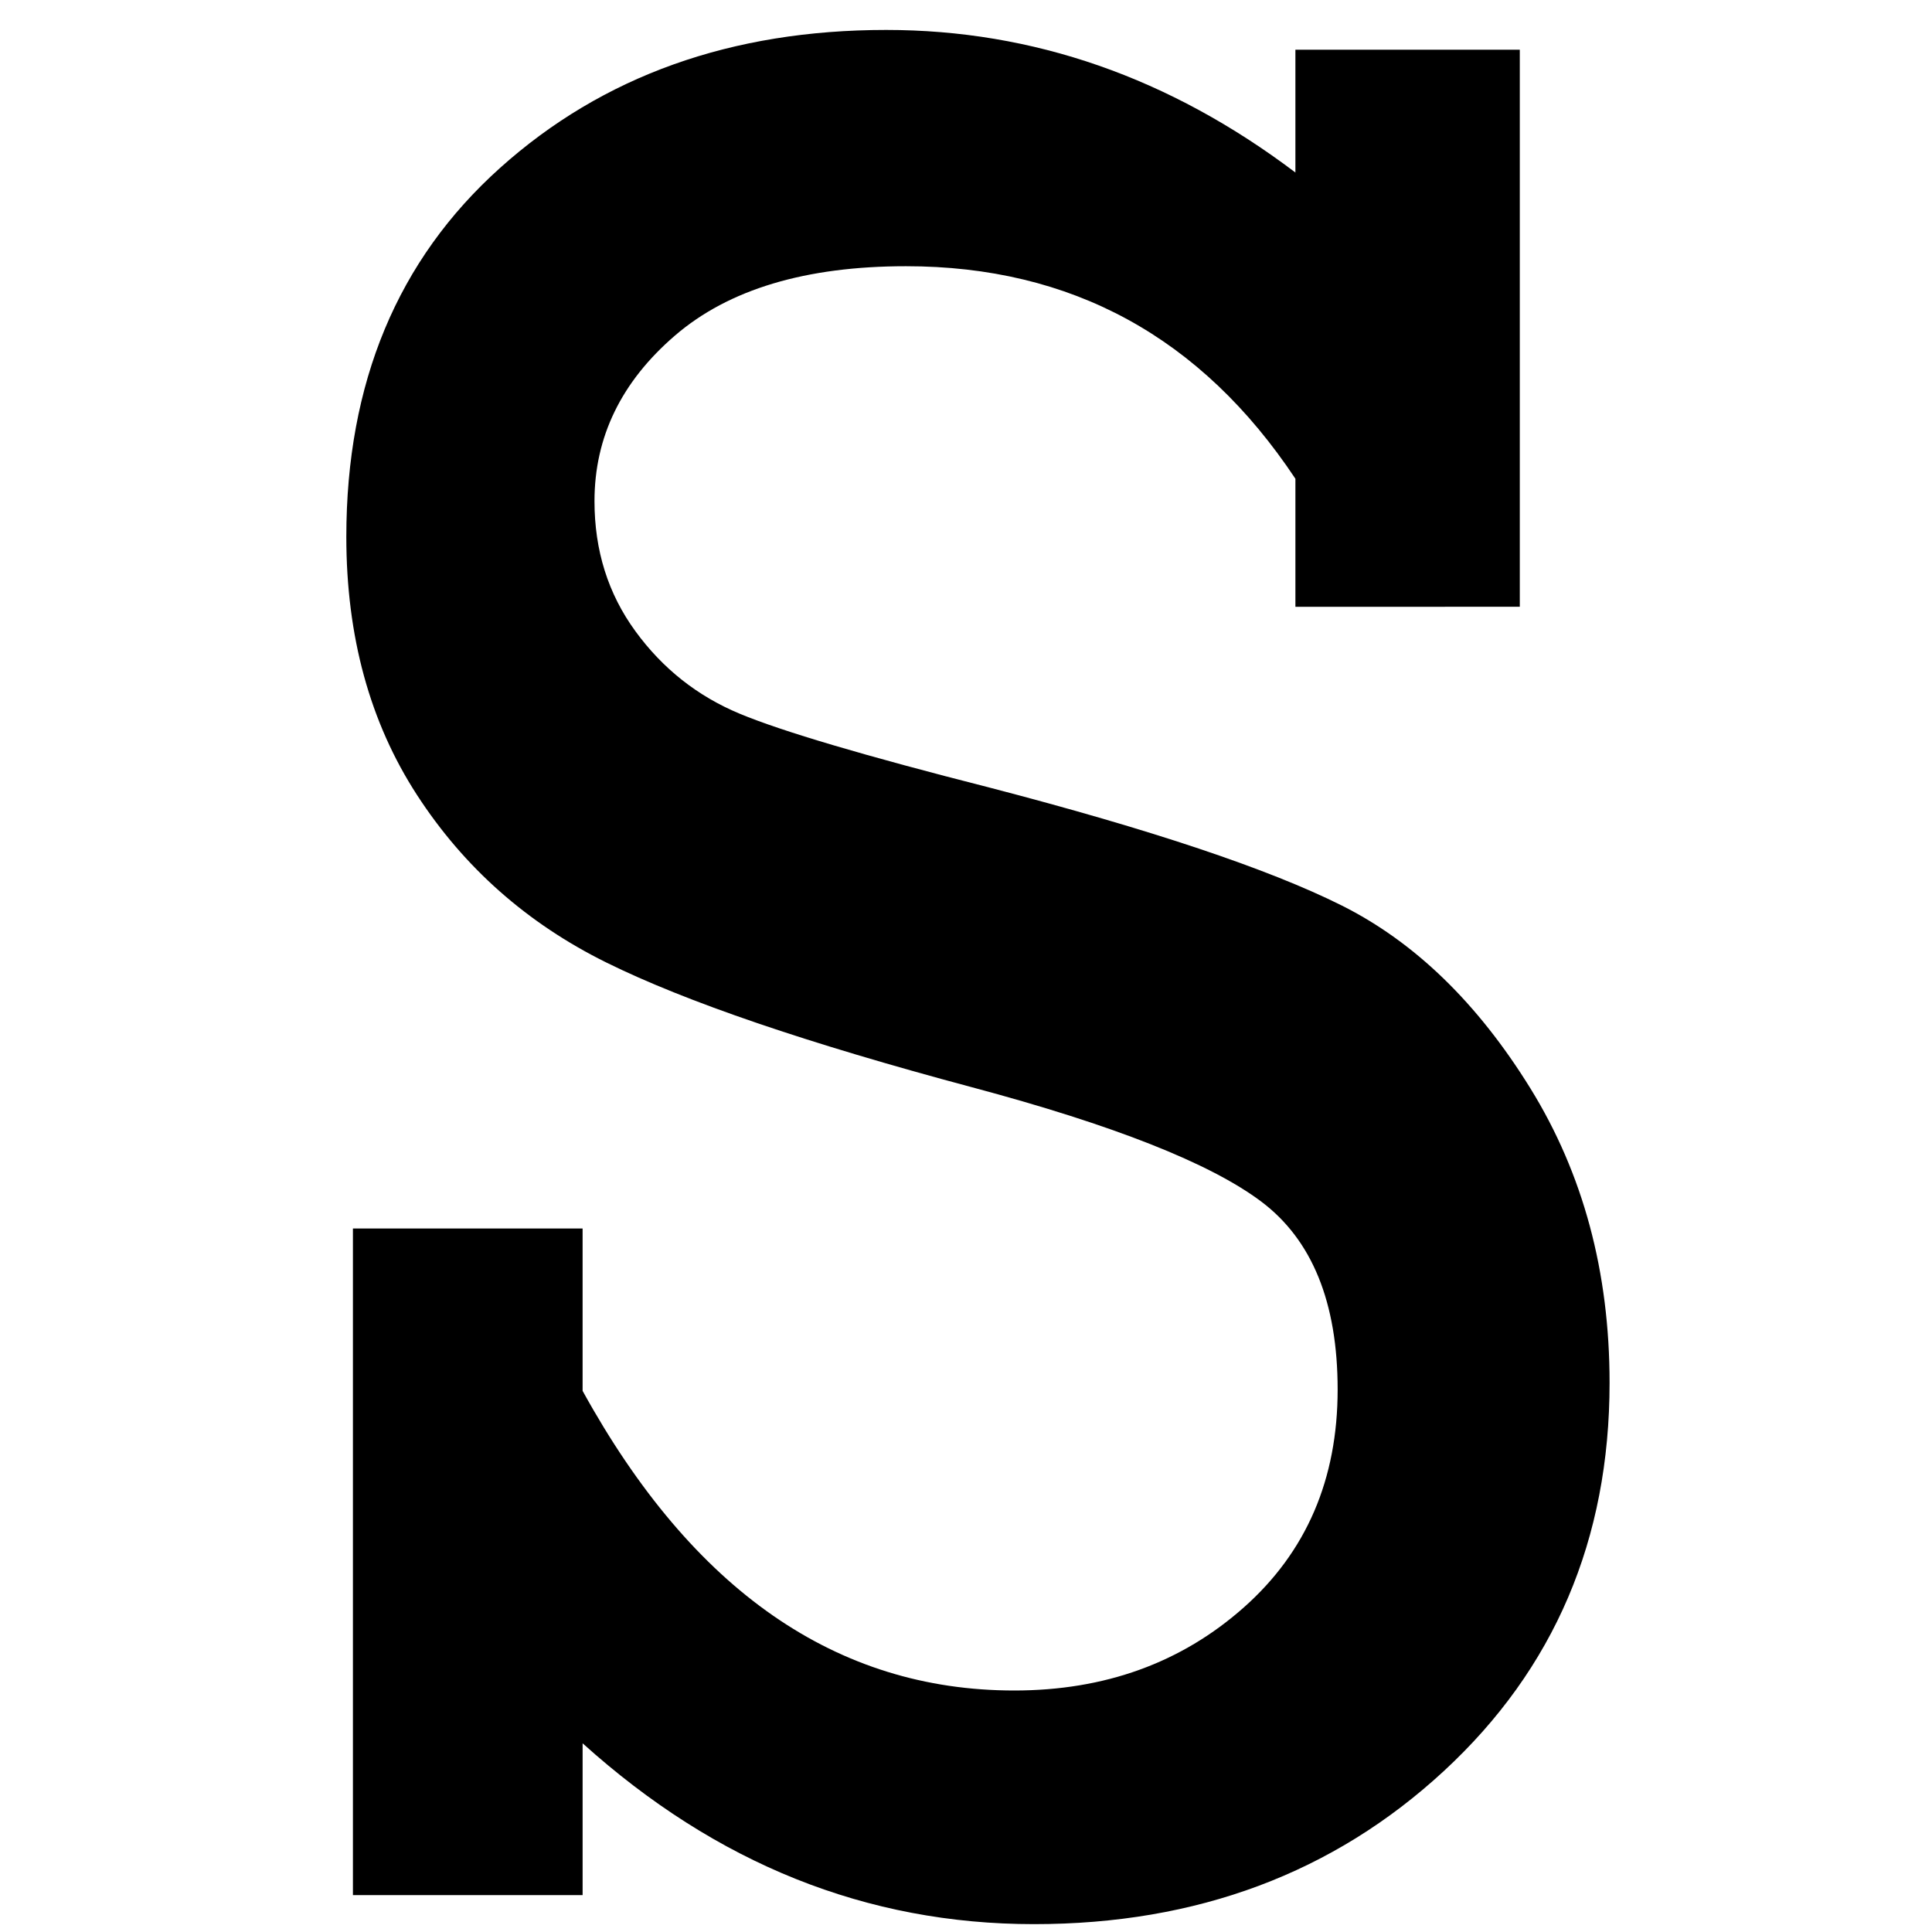 <?xml version="1.0" encoding="utf-8"?>
<!-- Generator: Adobe Illustrator 16.0.0, SVG Export Plug-In . SVG Version: 6.00 Build 0)  -->
<!DOCTYPE svg PUBLIC "-//W3C//DTD SVG 1.1//EN" "http://www.w3.org/Graphics/SVG/1.1/DTD/svg11.dtd">
<svg version="1.1" id="Layer_1" xmlns="http://www.w3.org/2000/svg" xmlns:xlink="http://www.w3.org/1999/xlink" x="0px" y="0px"
	 width="500px" height="500px" viewBox="0 0 500 500" enable-background="new 0 0 500 500" xml:space="preserve">
<g>
	<path d="M91.337,490.449V317.934h59.441v42.019c28.466,51.701,65.702,77.547,111.708,77.547c23.453,0,43.268-7.174,59.439-21.521
		c16.168-14.348,24.256-33.137,24.256-56.366c0-22.547-6.609-38.773-19.814-48.681c-13.211-9.906-38.148-19.755-74.813-29.55
		c-42.59-11.385-74.131-22.146-94.627-32.282c-20.497-10.131-36.841-24.596-49.022-43.385
		c-12.186-18.789-18.276-41.047-18.276-66.786c0-39.852,13.264-71.68,39.798-95.481c26.528-23.796,59.836-35.699,99.922-35.699
		c38.032,0,73.331,12.298,105.901,36.894v-31.77h58.074v144.161H335.25v-33.137c-24.373-36.665-57.963-55-100.776-55
		c-25.963,0-45.894,5.978-59.783,17.935c-13.894,11.957-20.838,26.251-20.838,42.873c0,12.757,3.528,23.972,10.59,33.649
		c7.057,9.683,16.056,16.798,26.988,21.351c10.932,4.558,32.453,10.921,64.576,19.098c41.912,10.9,72.316,21.079,91.217,30.532
		c18.895,9.458,35.176,25.232,48.84,47.33c13.658,22.099,20.492,47.495,20.492,76.196c0,40.556-14.295,74.045-42.873,100.467
		c-28.584,26.427-63.941,39.638-106.072,39.638c-43.272,0-82.216-15.597-116.832-46.801v39.285H91.337z"/>
</g>
</svg>
